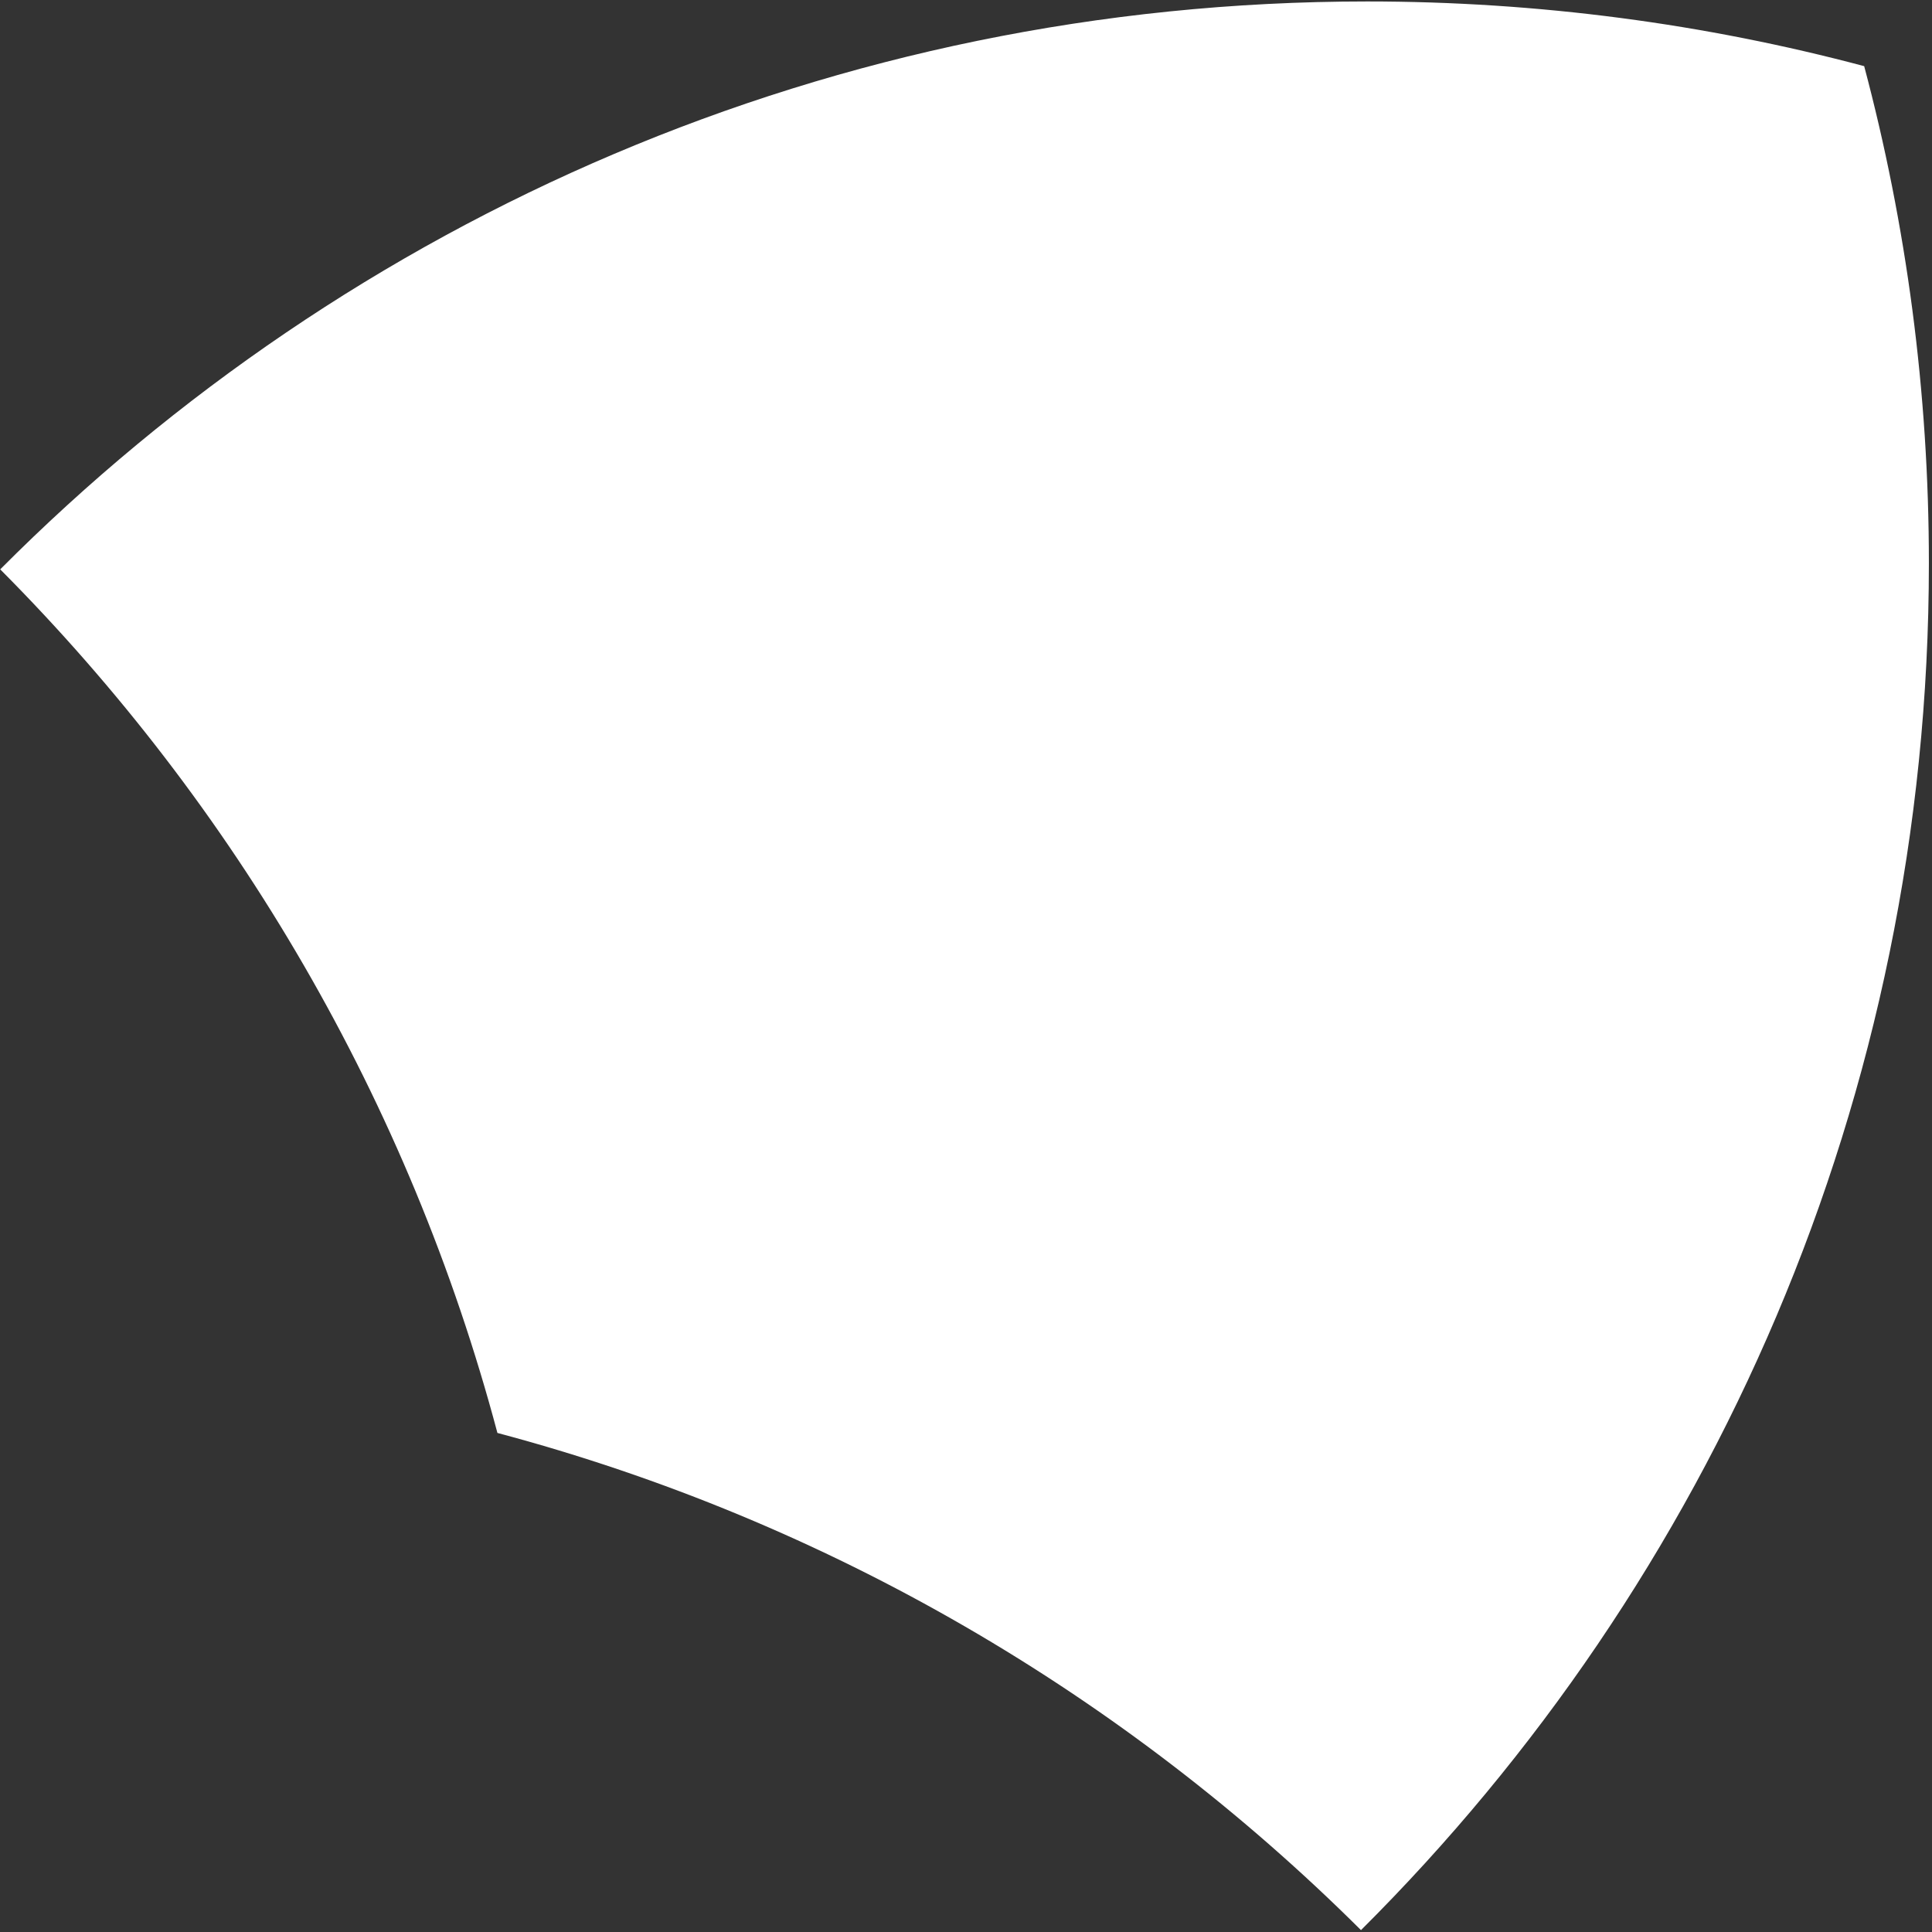 <svg width="525" height="525" xmlns="http://www.w3.org/2000/svg">
 <rect width="100%" height="100%" fill="#333333" stroke="none"/>
 <!-- Generator: Sketch 62 (91390) - https://sketch.com -->

 <title>4 and 1</title>
 <desc>Created with Sketch.</desc>
 <g>
  <title>background</title>
  <rect fill="none" id="canvas_background" height="602" width="802" y="-1" x="-1"/>
 </g>
 <g>
  <title>Layer 1</title>
  <g transform="rotate(90 262.102,262.445) " fill-rule="evenodd" fill="none" id="Page-1">
   <g fill="#FFFFFF" id="Group-10">
    <path transform="rotate(-90 262.102,262.445) translate(-634.102,-632.445) " id="4-and-1" d="m1005.566,632.841c46.715,0 92.002,6.112 135.106,17.58c11.471,43.108 17.583,88.395 17.583,135.109c0,145.142 -59,276.504 -154.326,371.411l-0.001,-0.011c-64.095,-63.813 -144.612,-111.144 -234.659,-135.099c-23.957,-90.049 -71.29,-170.568 -135.104,-234.664l-0.01,0c94.906,-95.325 226.268,-154.325 371.411,-154.325z"/>
   </g>
  </g>
 </g>
</svg>